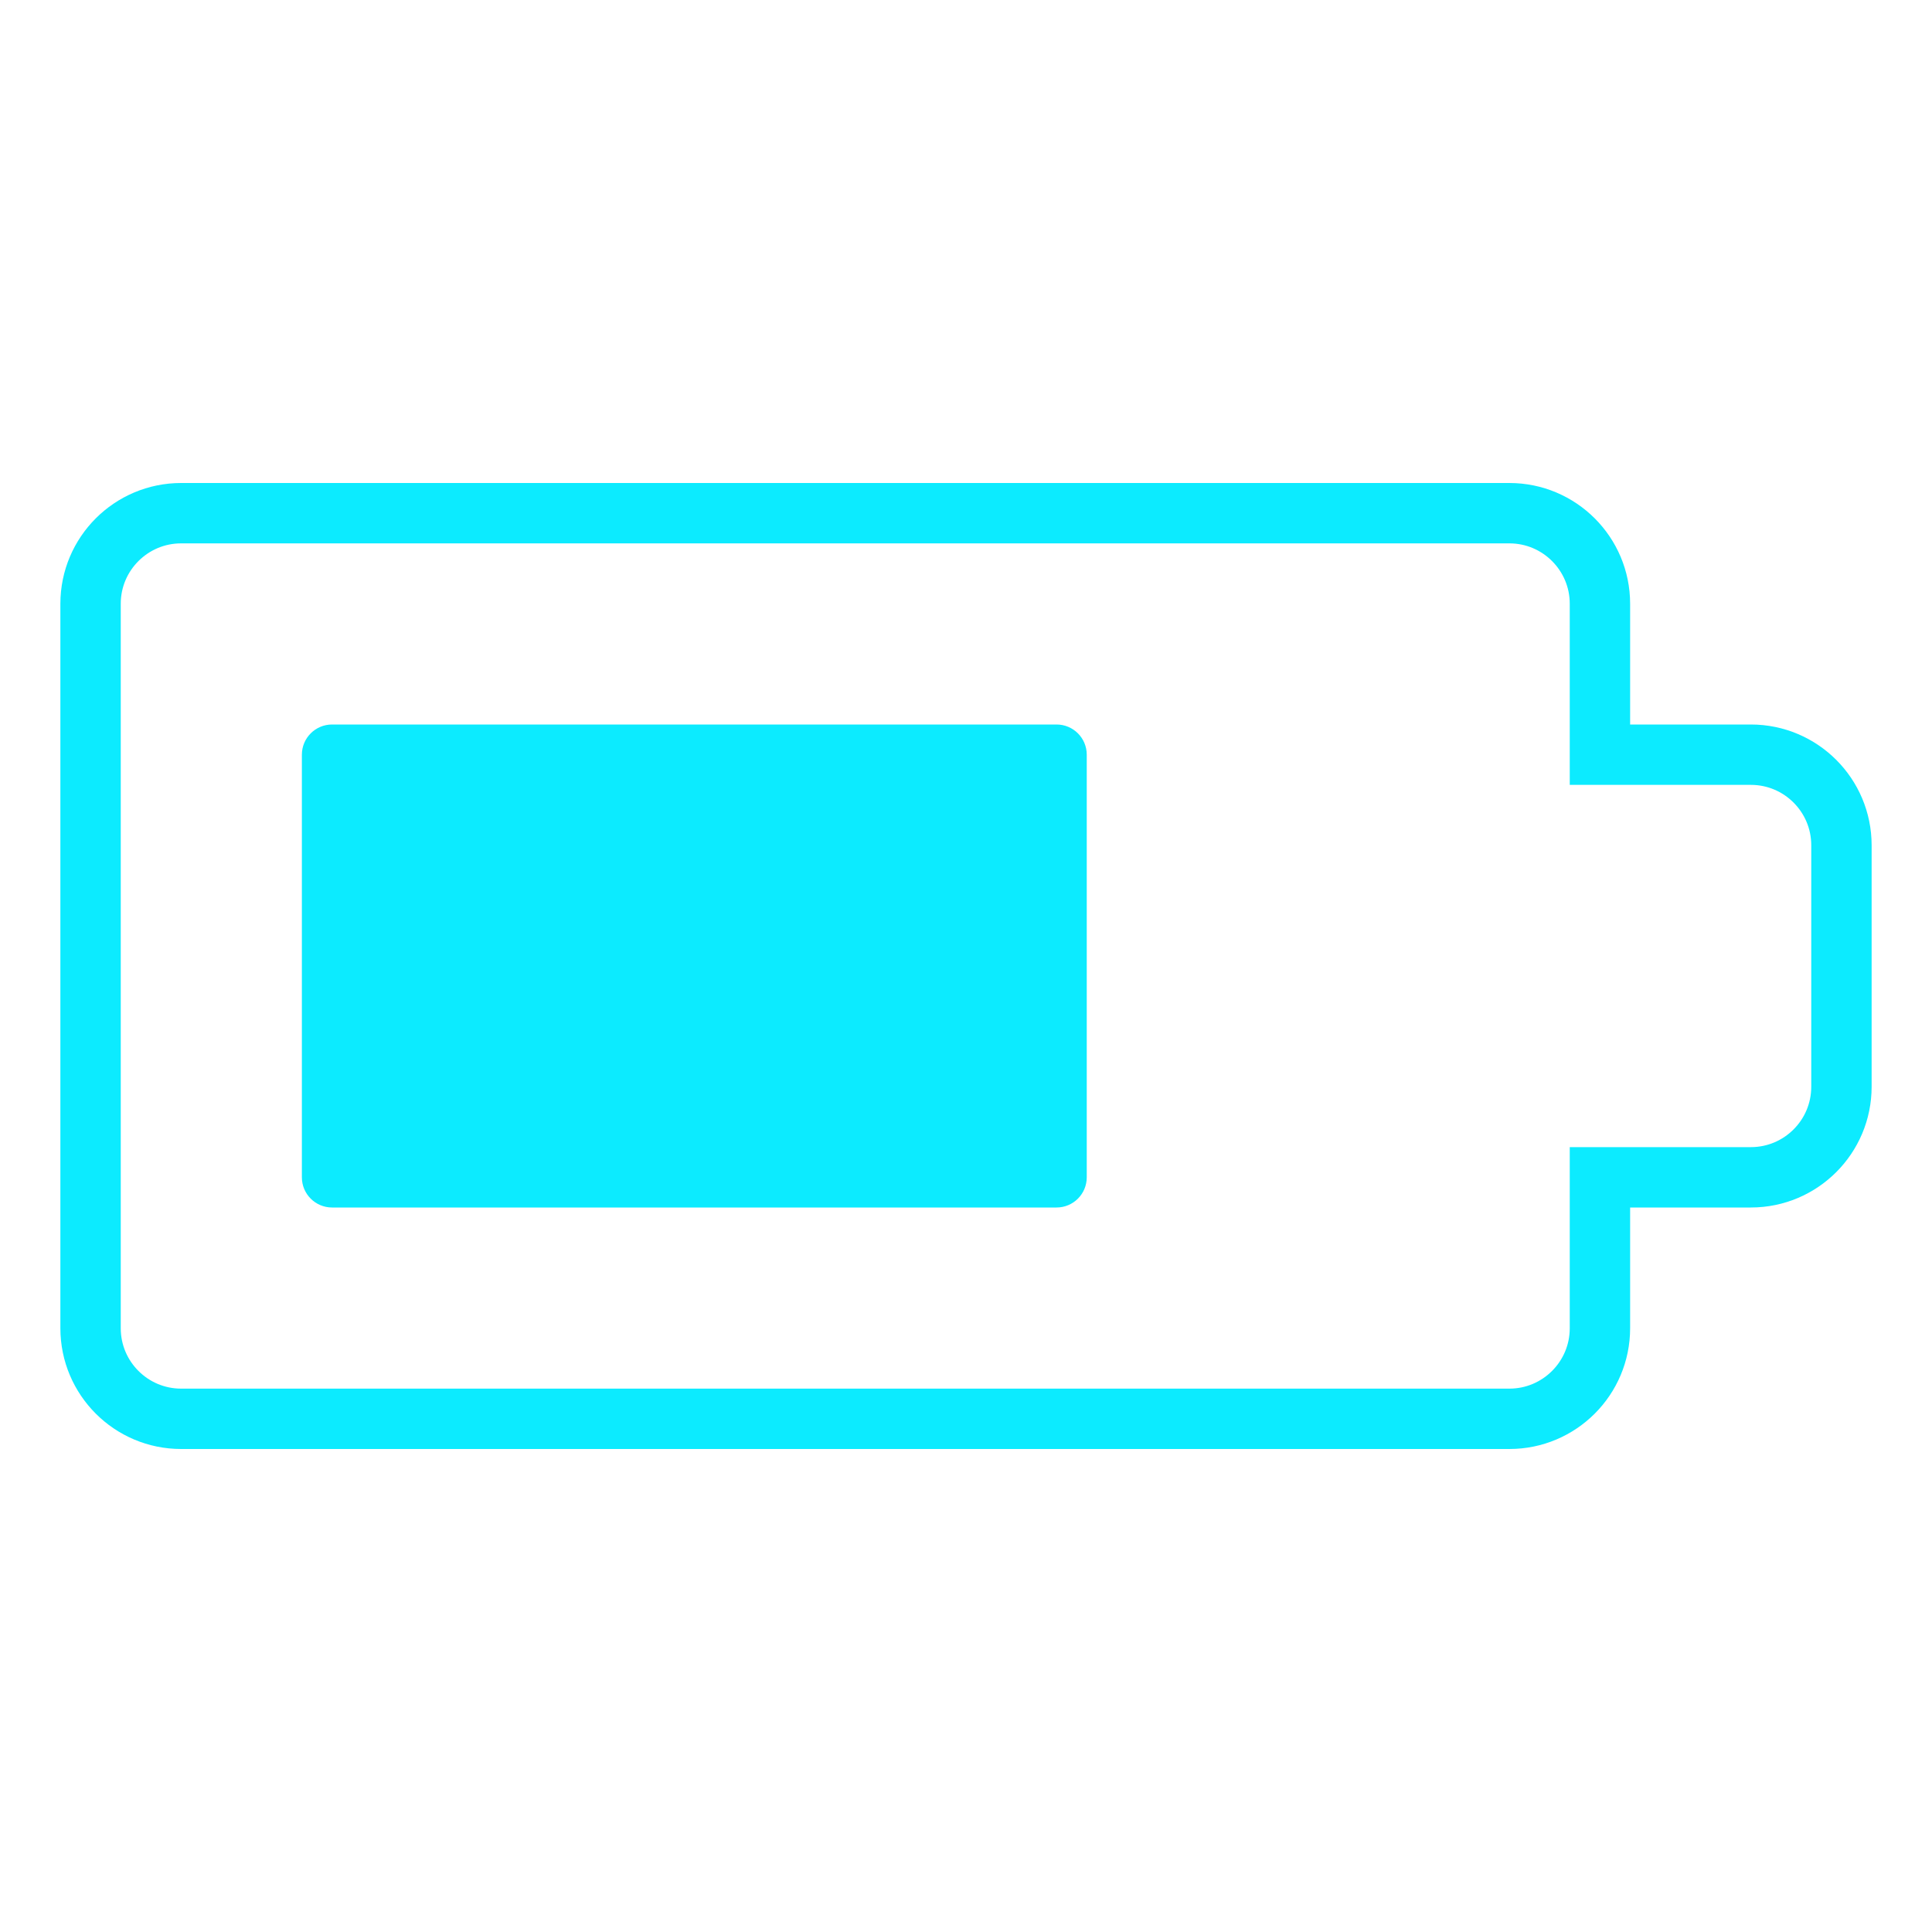 <svg width="32" height="32" viewBox="0 0 32 32" fill="none" xmlns="http://www.w3.org/2000/svg">
<path d="M5 12.5C5 12.224 5.224 12 5.5 12H17.5C17.776 12 18 12.224 18 12.5V19.5C18 19.776 17.776 20 17.5 20H5.5C5.224 20 5 19.776 5 19.5V12.5Z" fill="#0CEBFF"/>
<path d="M26.5 12V12.5H27H29C29.828 12.5 30.5 13.172 30.5 14V18C30.5 18.828 29.828 19.5 29 19.5H27H26.5V20V22C26.5 22.828 25.828 23.5 25 23.5H3C2.172 23.5 1.5 22.828 1.5 22V10C1.5 9.172 2.172 8.5 3 8.5H25C25.828 8.5 26.5 9.172 26.5 10V12Z" stroke="#0CEBFF"/>
</svg>
